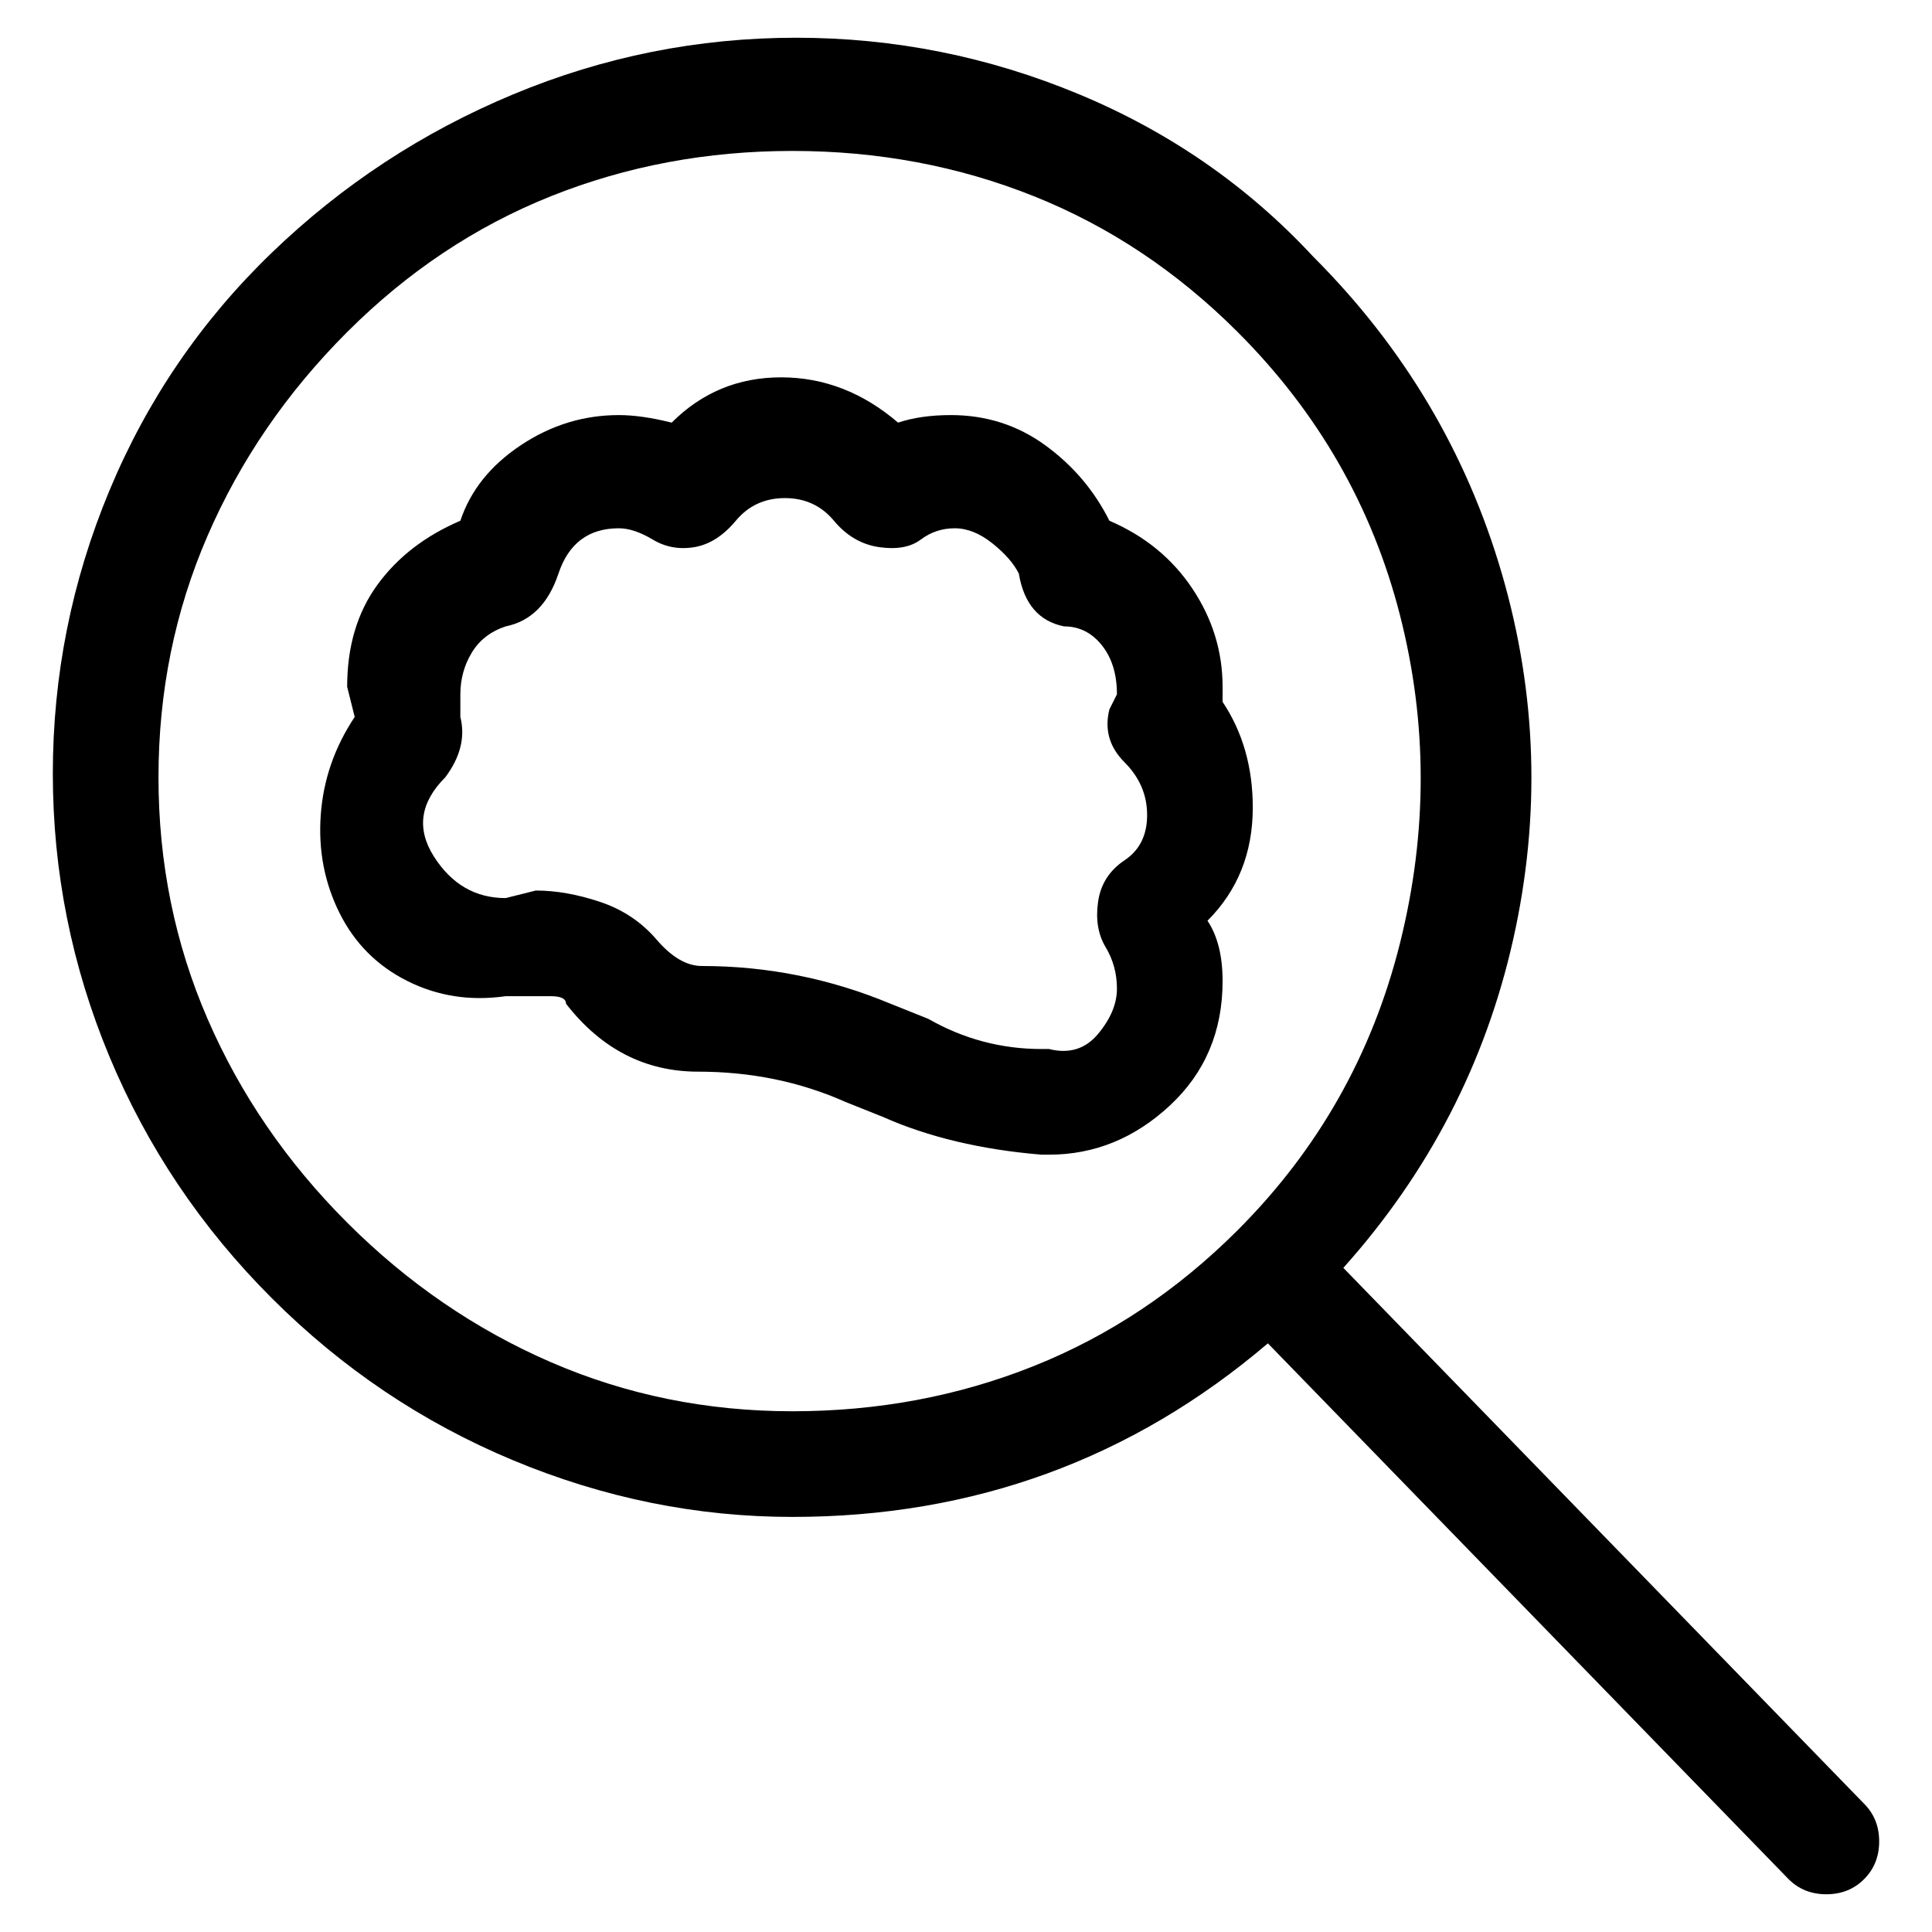 <svg viewBox="0 0 256 256" xmlns="http://www.w3.org/2000/svg">
  <path transform="scale(1, -1) translate(0, -256)" fill="currentColor" d="M247 17l-69 71q17 19 22.5 43.5t-1.5 48.5t-25 42q-13 14 -31 21.5t-37.5 7.5t-37.5 -7.5t-32 -21t-21.5 -31.5t-7.5 -37.5t7.5 -37.5t21.5 -32t32 -21.5t37 -7.5q36 0 63 23l69 -71q2 -2 5 -2t5 2t2 5t-2 5zM46 94q-12 12 -18.5 27t-6.5 32t6.5 32t18.5 27t27 18t32 6 t32 -6t27 -18q16 -16 21.5 -37.5t0 -43.5t-21.5 -38q-12 -12 -27 -18t-32 -6t-32 6.5t-27 18.5zM166 149q0 8 -4 14v2q0 7 -4 13t-11 9q-3 6 -8.5 10t-12.5 4q-4 0 -7 -1q-7 6 -15.5 6t-14.5 -6q-4 1 -7 1q-7 0 -13 -4t-8 -10q-7 -3 -11 -8.5t-4 -13.5l1 -4q-4 -6 -4.5 -13 t2.5 -13t9 -9t13 -2h6q2 0 2 -1q7 -9 17.5 -9t19.5 -4l5 -2q9 -4 21 -5h1q9 0 16 6.5t7 16.5q0 5 -2 8q6 6 6 15zM149 142q-3 -2 -3.5 -5.5t1 -6t1.5 -5.5t-2.5 -6t-6.5 -2h-1q-8 0 -15 4l-5 2q-12 5 -25 5q-3 0 -6 3.5t-7.5 5t-8.5 1.5l-4 -1q-6 0 -9.5 5.5t1.5 10.5 q3 4 2 8v3q0 3 1.5 5.5t4.5 3.5q5 1 7 7t8 6q2 0 4.5 -1.5t5.5 -1t5.5 3.5t6.5 3t6.5 -3t6 -3.5t5.5 1t4.5 1.5t5 -2t3.5 -4q1 -6 6 -7q3 0 5 -2.5t2 -6.5l-1 -2q-1 -4 2 -7t3 -7t-3 -6z" />
</svg>